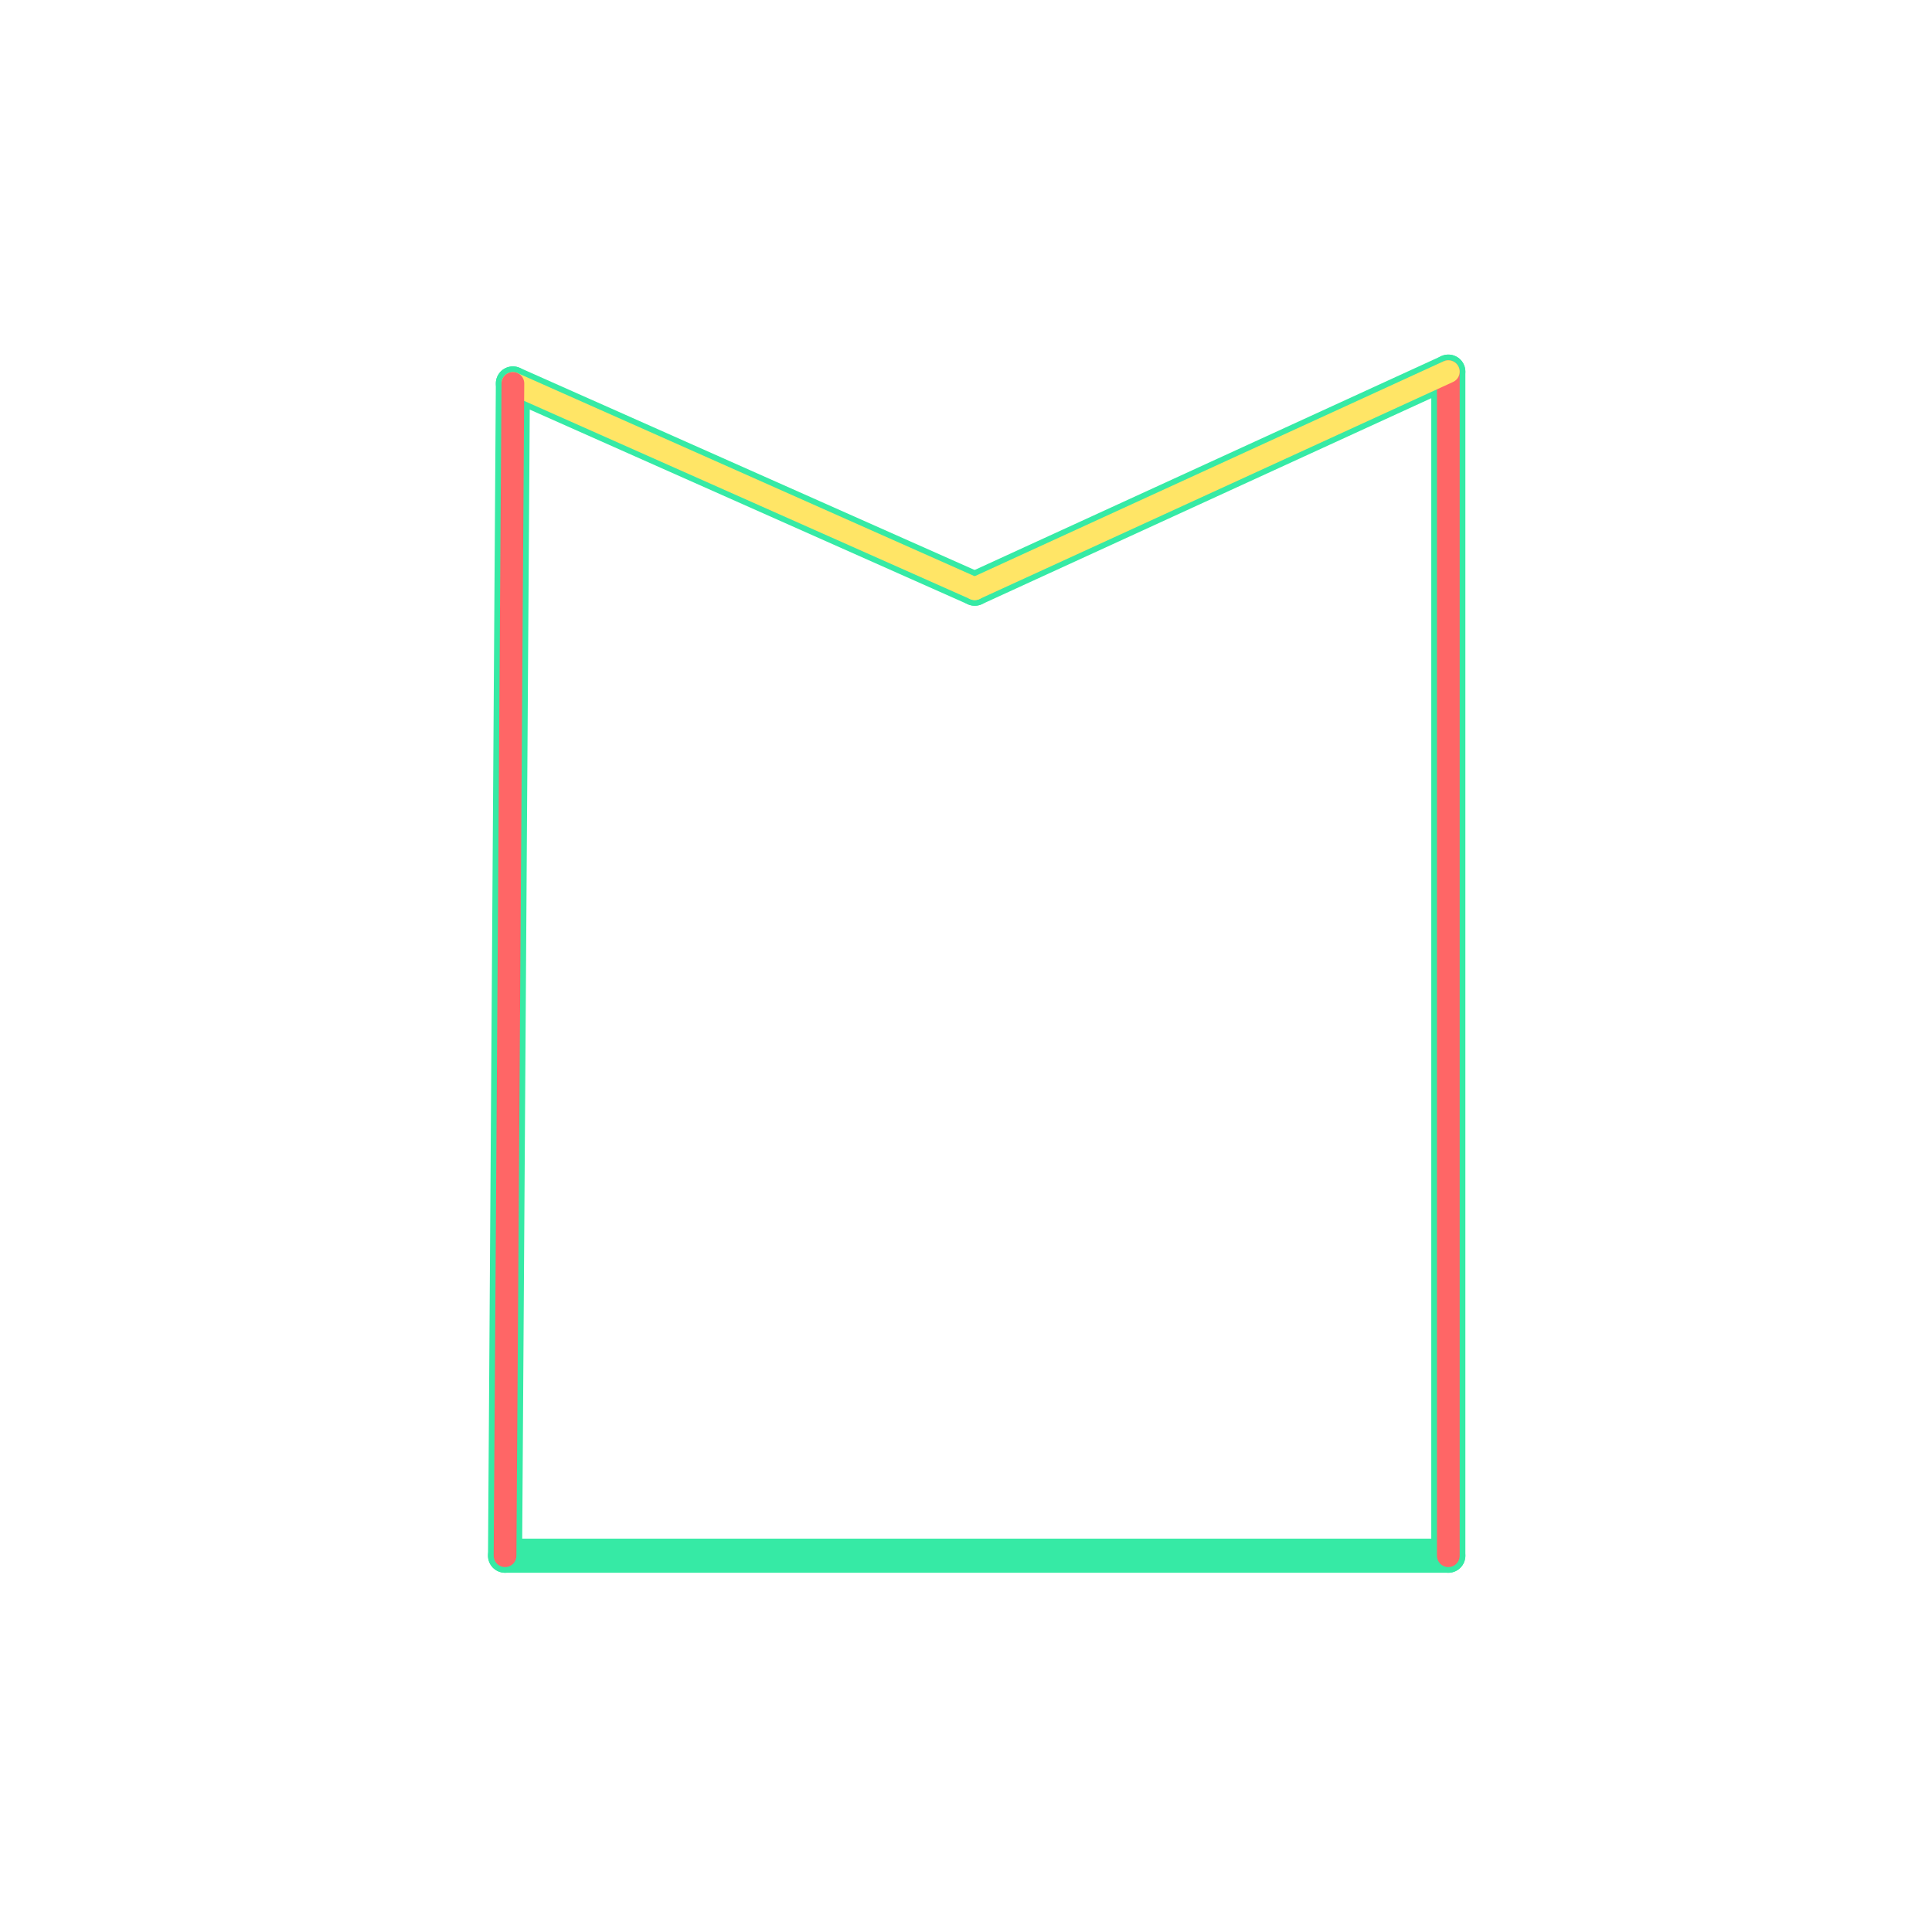 <svg id="_30" data-name="30" xmlns="http://www.w3.org/2000/svg" viewBox="0 0 170 170"><defs><style>.cls-1{opacity:0;}.cls-2{fill:#2580b2;}.cls-3,.cls-4,.cls-5{fill:none;stroke-linecap:round;stroke-linejoin:round;}.cls-3{stroke:#36eaa5;stroke-width:3px;}.cls-4{stroke:#ffe566;}.cls-4,.cls-5{stroke-width:2px;}.cls-5{stroke:#f66;}</style></defs><title>30_tool1B</title><g id="transparent_bg" data-name="transparent bg" class="cls-1"><rect class="cls-2" width="170" height="170"/></g><g id="shape"><path class="cls-3" d="M85.77,51.8L45.13,33.74"/><path class="cls-3" d="M45.13,33.74L44.44,136.89"/><path class="cls-3" d="M44.44,136.89h83"/><path class="cls-3" d="M127.44,136.89V32.7"/><path class="cls-3" d="M127.44,32.7L85.77,51.8"/></g><g id="tool1B"><path class="cls-4" d="M85.77,51.8L45.13,33.74"/><path class="cls-5" d="M45.13,33.74L44.44,136.89"/><path class="cls-5" d="M127.44,136.89V32.7"/><path class="cls-4" d="M127.44,32.7L85.77,51.8"/></g></svg>